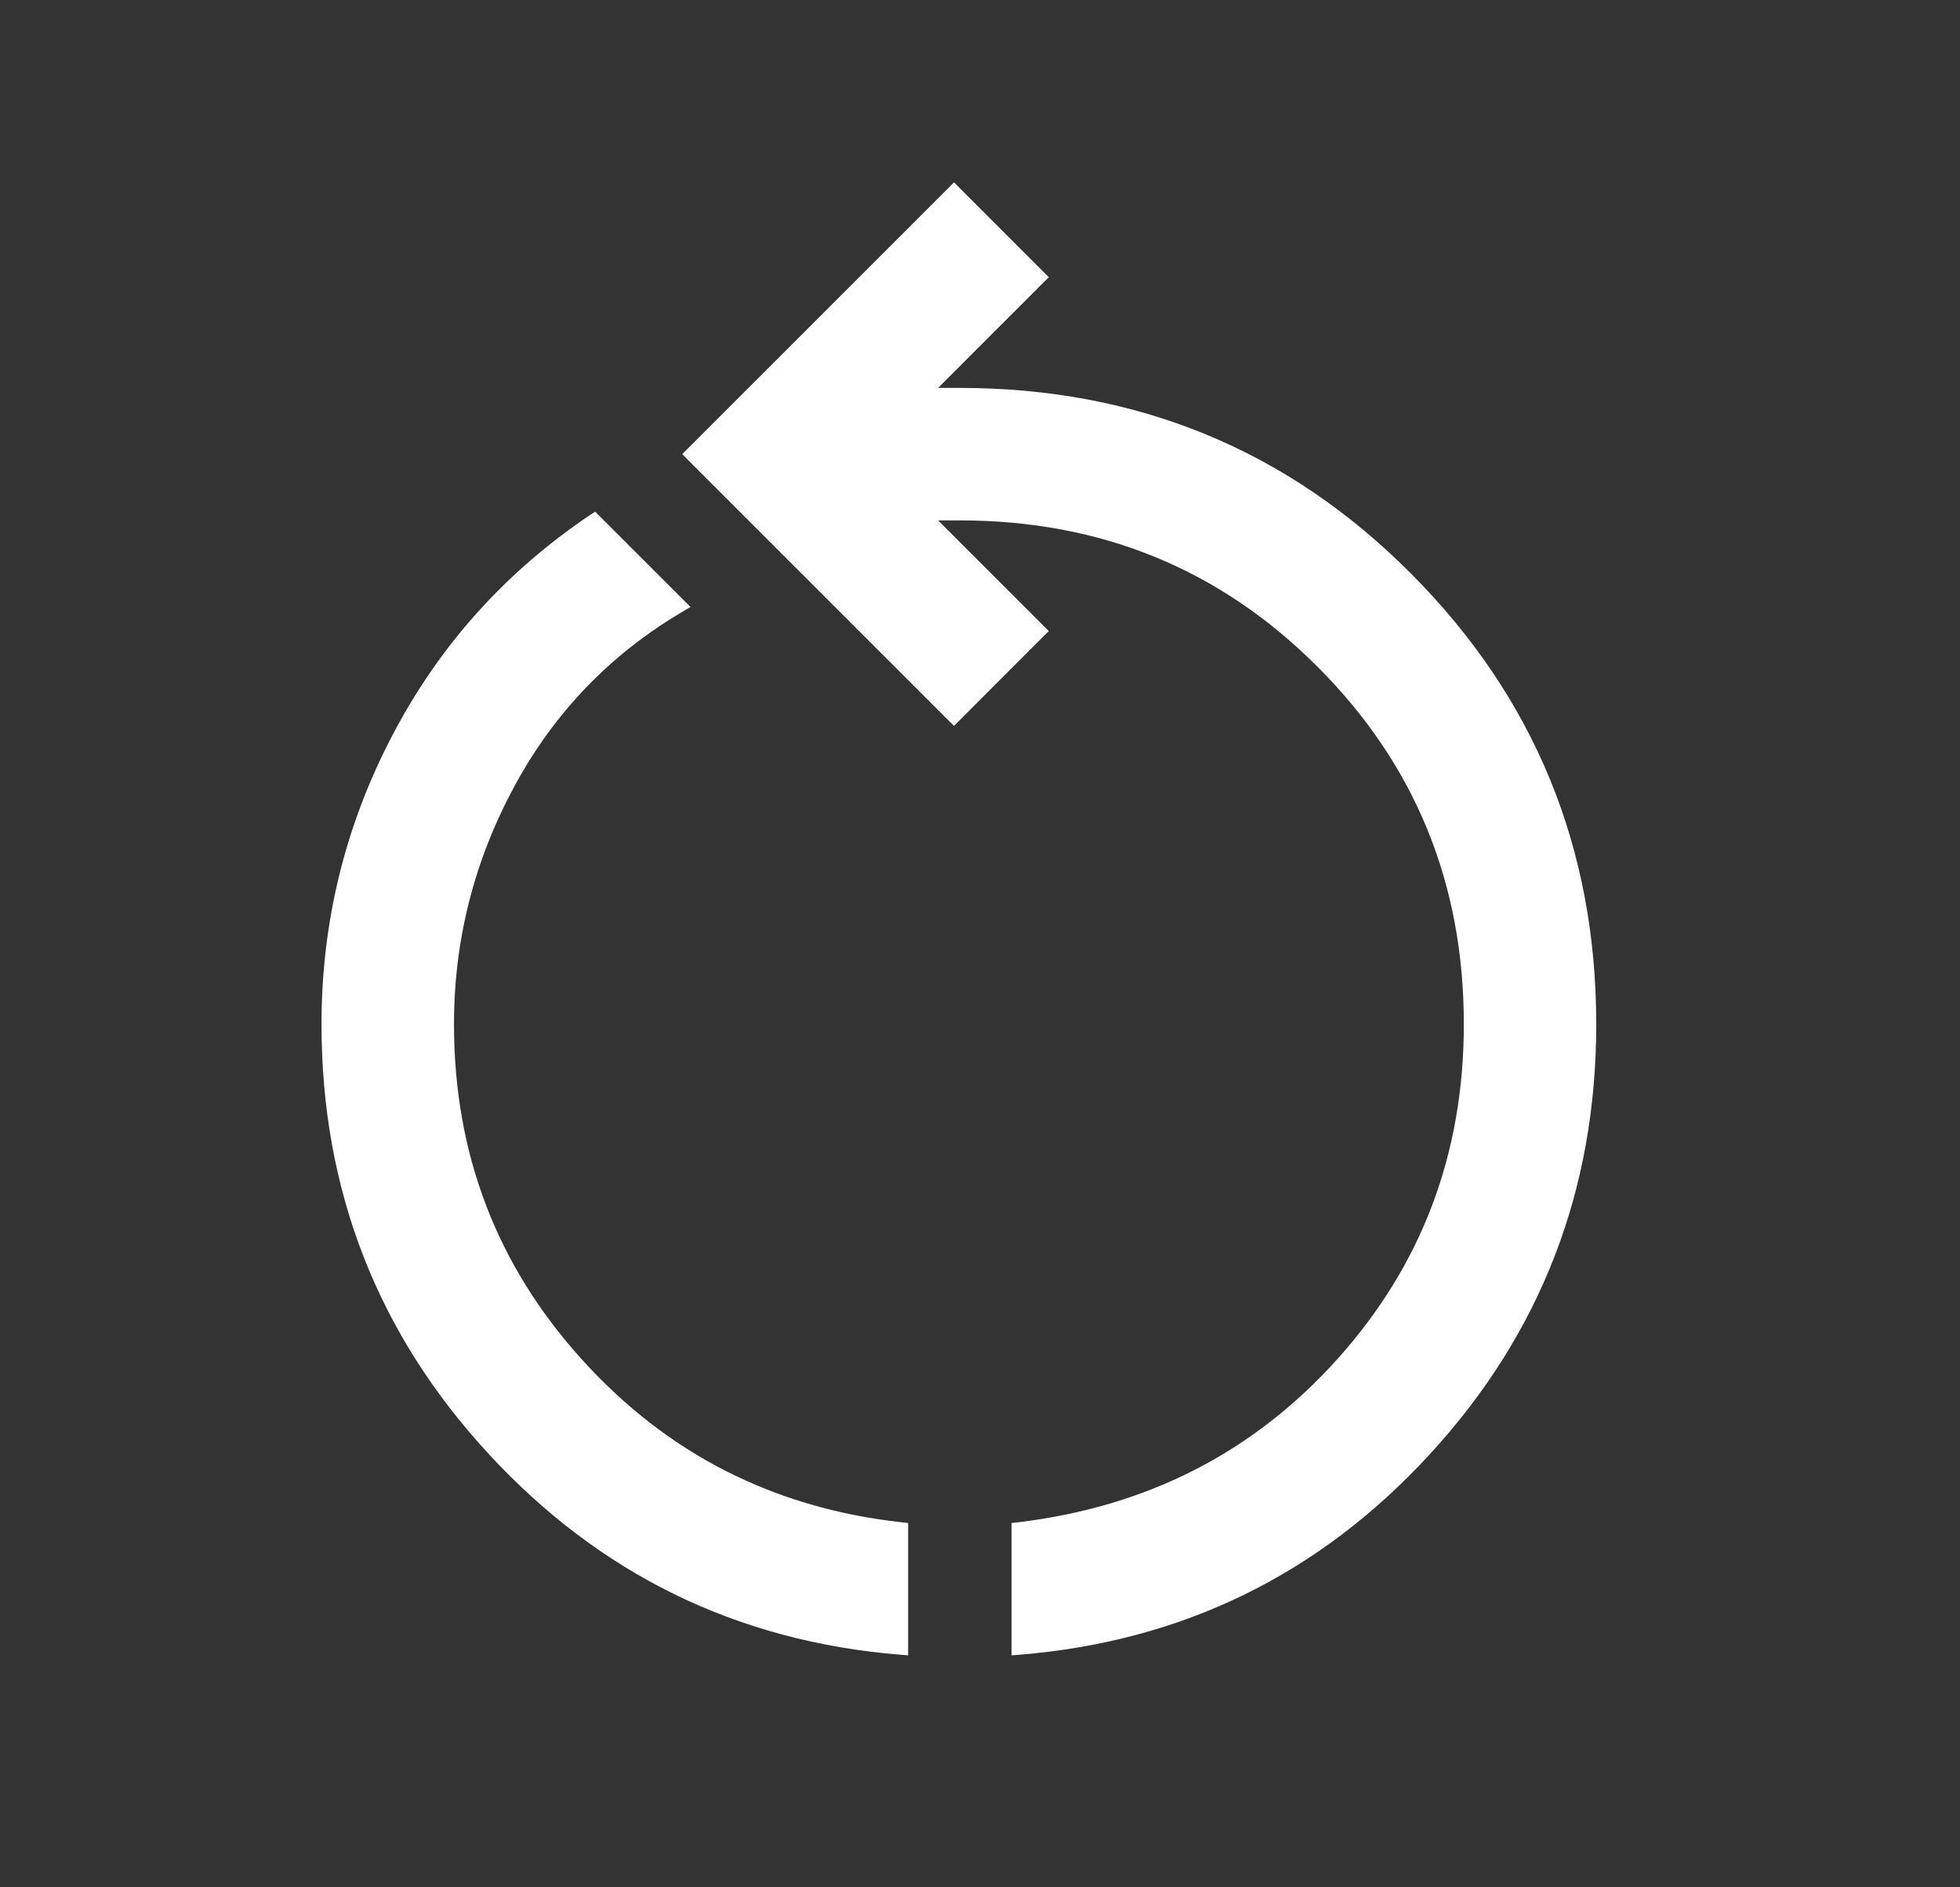 <svg width="27" height="26" viewBox="0 0 27 26" fill="none" xmlns="http://www.w3.org/2000/svg">
<rect x="0" y="0" width="27" height="26" fill="#333333" stroke="none"/>
<path d="M12.406 22.746L12.46 22.75V22.696V21.071V21.026L12.416 21.021C10.64 20.824 9.162 20.071 7.979 18.762C6.795 17.454 6.204 15.904 6.204 14.11C6.204 12.945 6.482 11.847 7.038 10.816C7.593 9.786 8.372 8.976 9.375 8.385L9.431 8.352L9.385 8.306L8.221 7.142L8.192 7.113L8.157 7.136C6.995 7.917 6.091 8.925 5.446 10.16C4.801 11.395 4.479 12.712 4.479 14.11C4.479 16.38 5.242 18.342 6.767 19.994C8.292 21.647 10.173 22.564 12.406 22.746ZM13.985 22.696V22.75L14.039 22.746C16.273 22.564 18.149 21.647 19.665 19.994C21.181 18.342 21.939 16.38 21.939 14.11C21.939 11.696 21.095 9.638 19.406 7.941C17.718 6.243 15.655 5.394 13.223 5.394H12.802L14.341 3.854L14.377 3.819L14.341 3.783L13.177 2.619L13.142 2.583L13.106 2.619L9.504 6.221L9.469 6.256L9.504 6.292L13.106 9.894L13.142 9.929L13.177 9.894L14.341 8.729L14.377 8.694L14.341 8.658L12.802 7.119H13.223C15.178 7.119 16.831 7.795 18.184 9.149C19.538 10.502 20.215 12.155 20.215 14.11C20.215 15.904 19.632 17.449 18.467 18.749C17.302 20.049 15.823 20.806 14.029 21.021L13.985 21.026V21.071V22.696Z" fill="white" stroke="white" stroke-width="0.1"/>
</svg>
